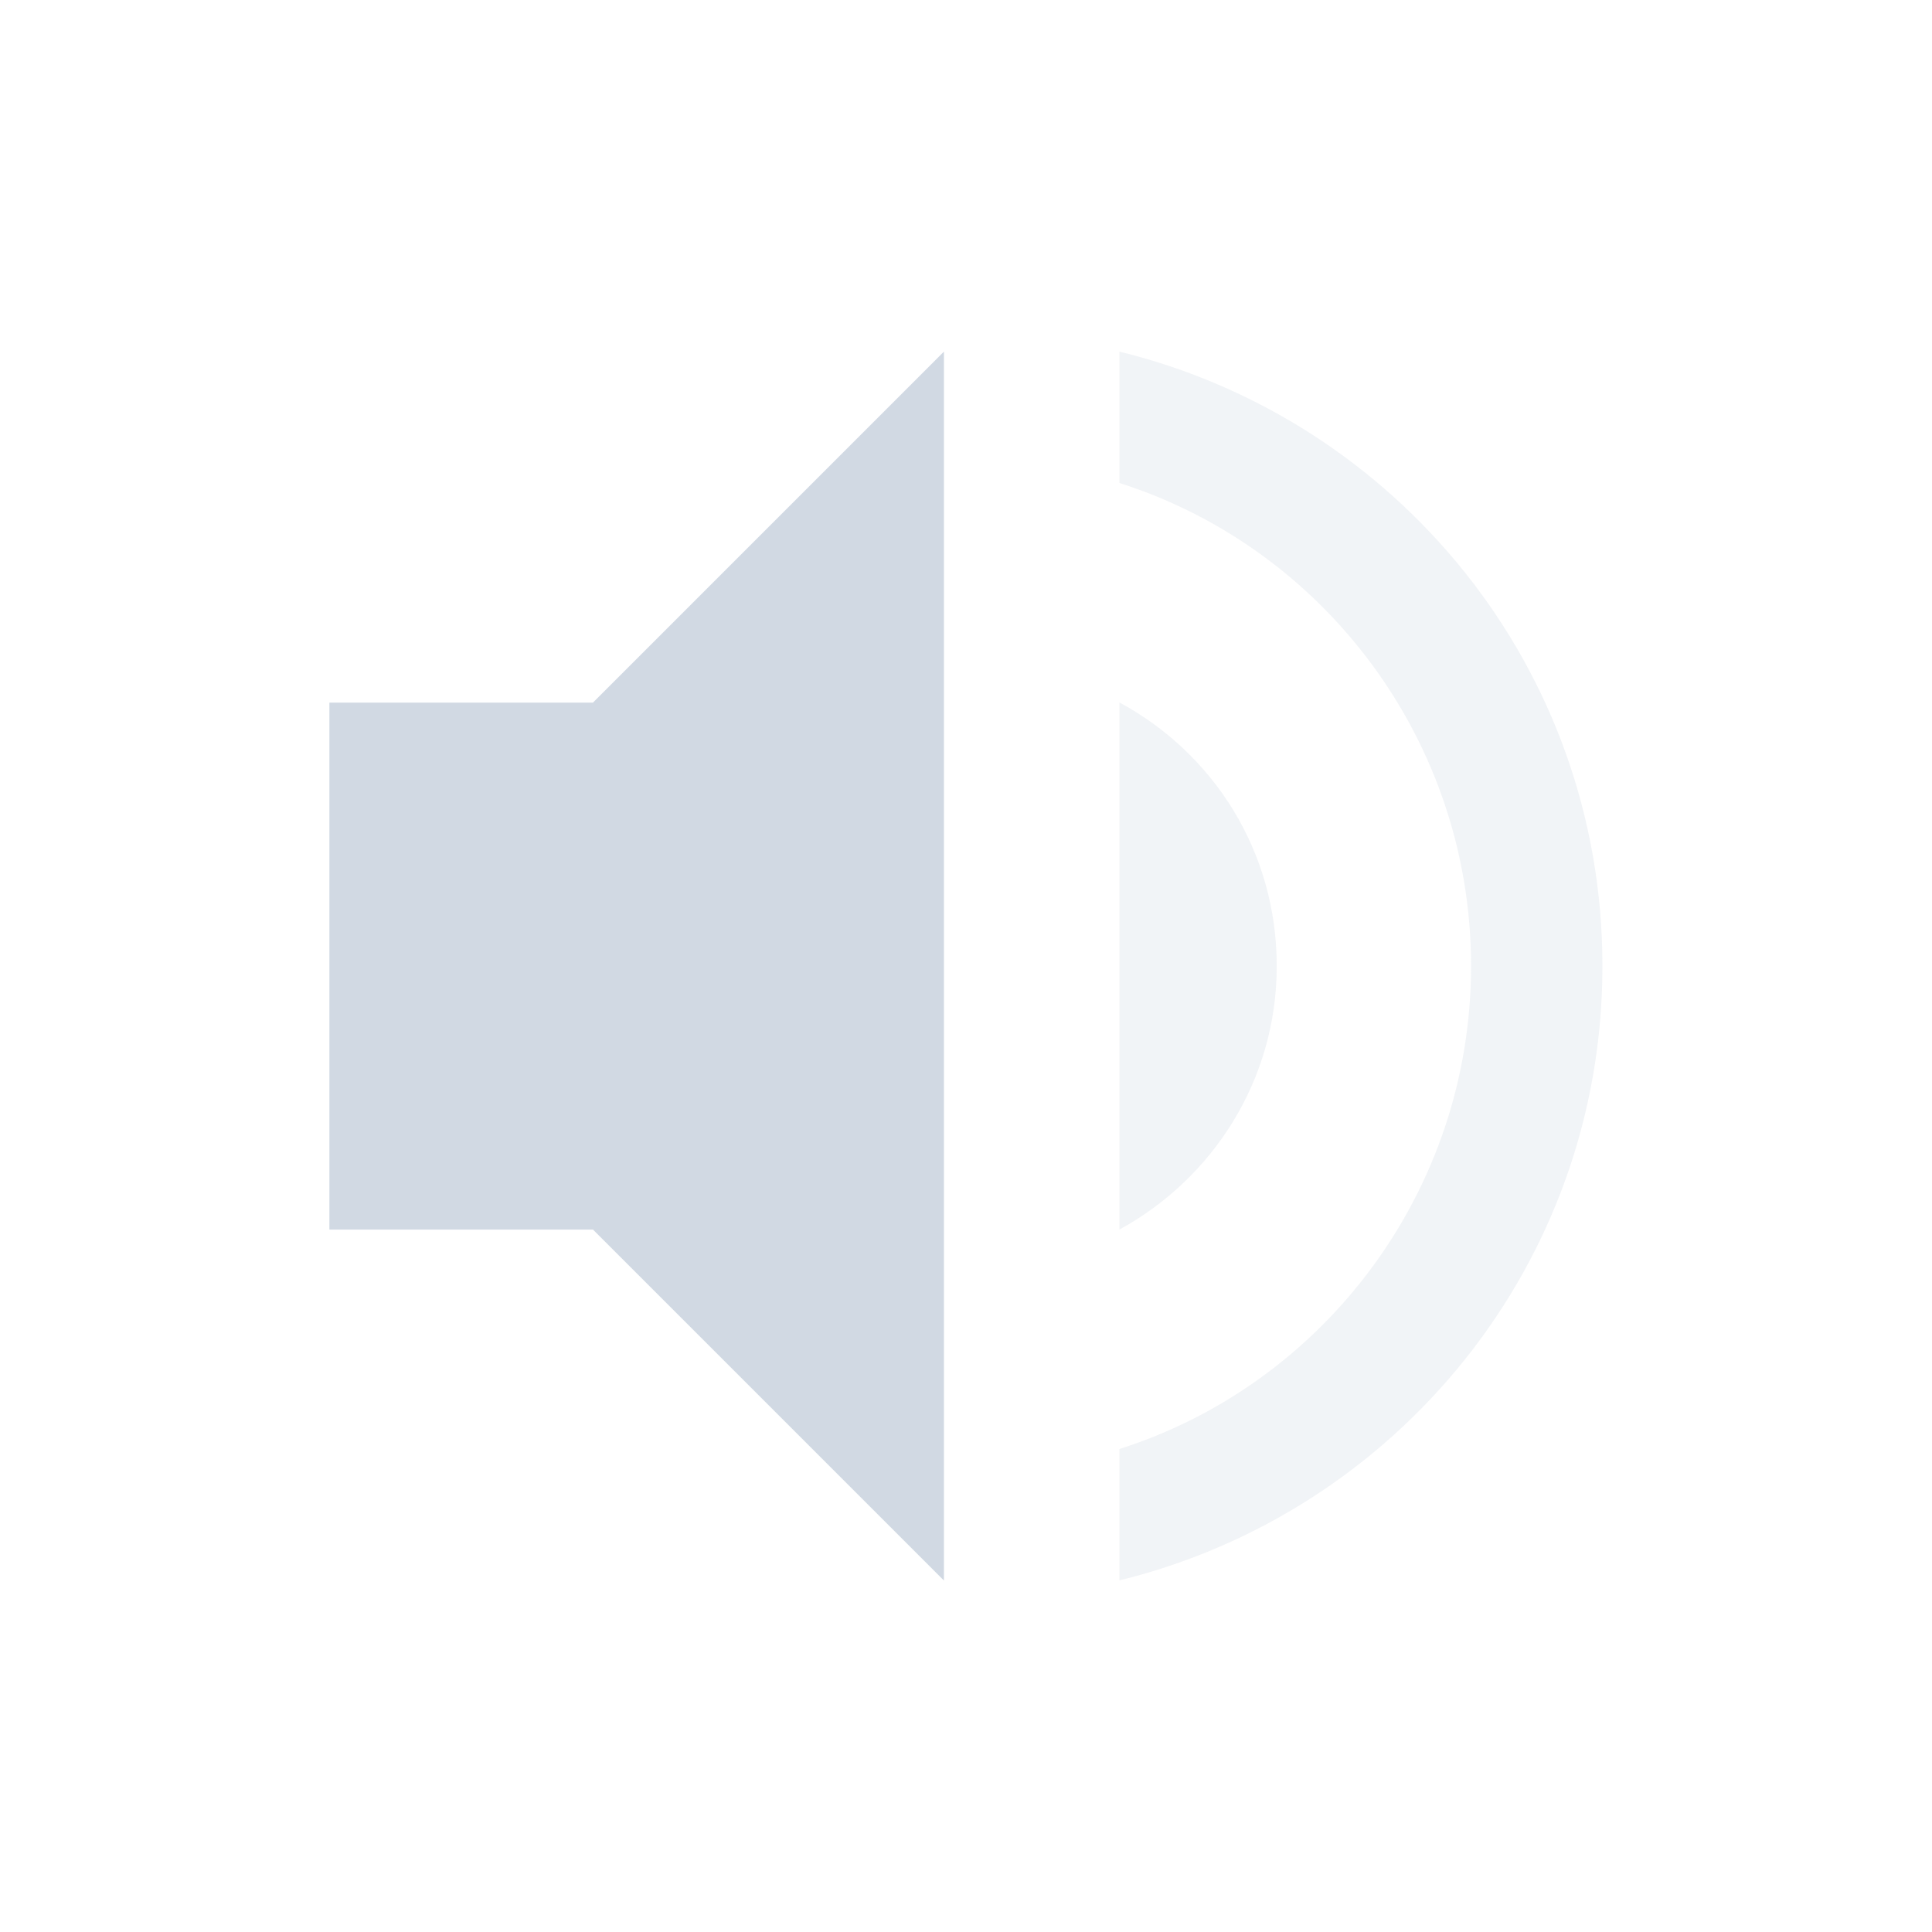 <svg height="12pt" viewBox="0 0 12 12" width="12pt" xmlns="http://www.w3.org/2000/svg" xmlns:xlink="http://www.w3.org/1999/xlink"><filter id="a" height="100%" width="100%" x="0%" y="0%"><feColorMatrix in="SourceGraphic" type="matrix" values="0 0 0 0 1 0 0 0 0 1 0 0 0 0 1 0 0 0 1 0"/></filter><mask id="b"><g filter="url(#a)"><path d="m0 0h12v12h-12z" fill-opacity=".302"/></g></mask><clipPath id="c"><path d="m0 0h12v12h-12z"/></clipPath><path d="m5.863 2.184-2.18 2.18h-1.637v3.273h1.637l2.18 2.18zm0 0" fill="#d1d9e3"/><g clip-path="url(#c)" mask="url(#b)"><path d="m6.953 2.184v.816c1.266.402 2.184 1.598 2.184 3s-.918 2.598-2.184 3v .816c1.719-.422 3-1.961 3-3.816s-1.281-3.395-3-3.816zm0 2.18v3.273c.578-.316.977-.926.977-1.637s-.391-1.32-.977-1.637zm0 0" fill="#d1d9e3"/></g></svg>
